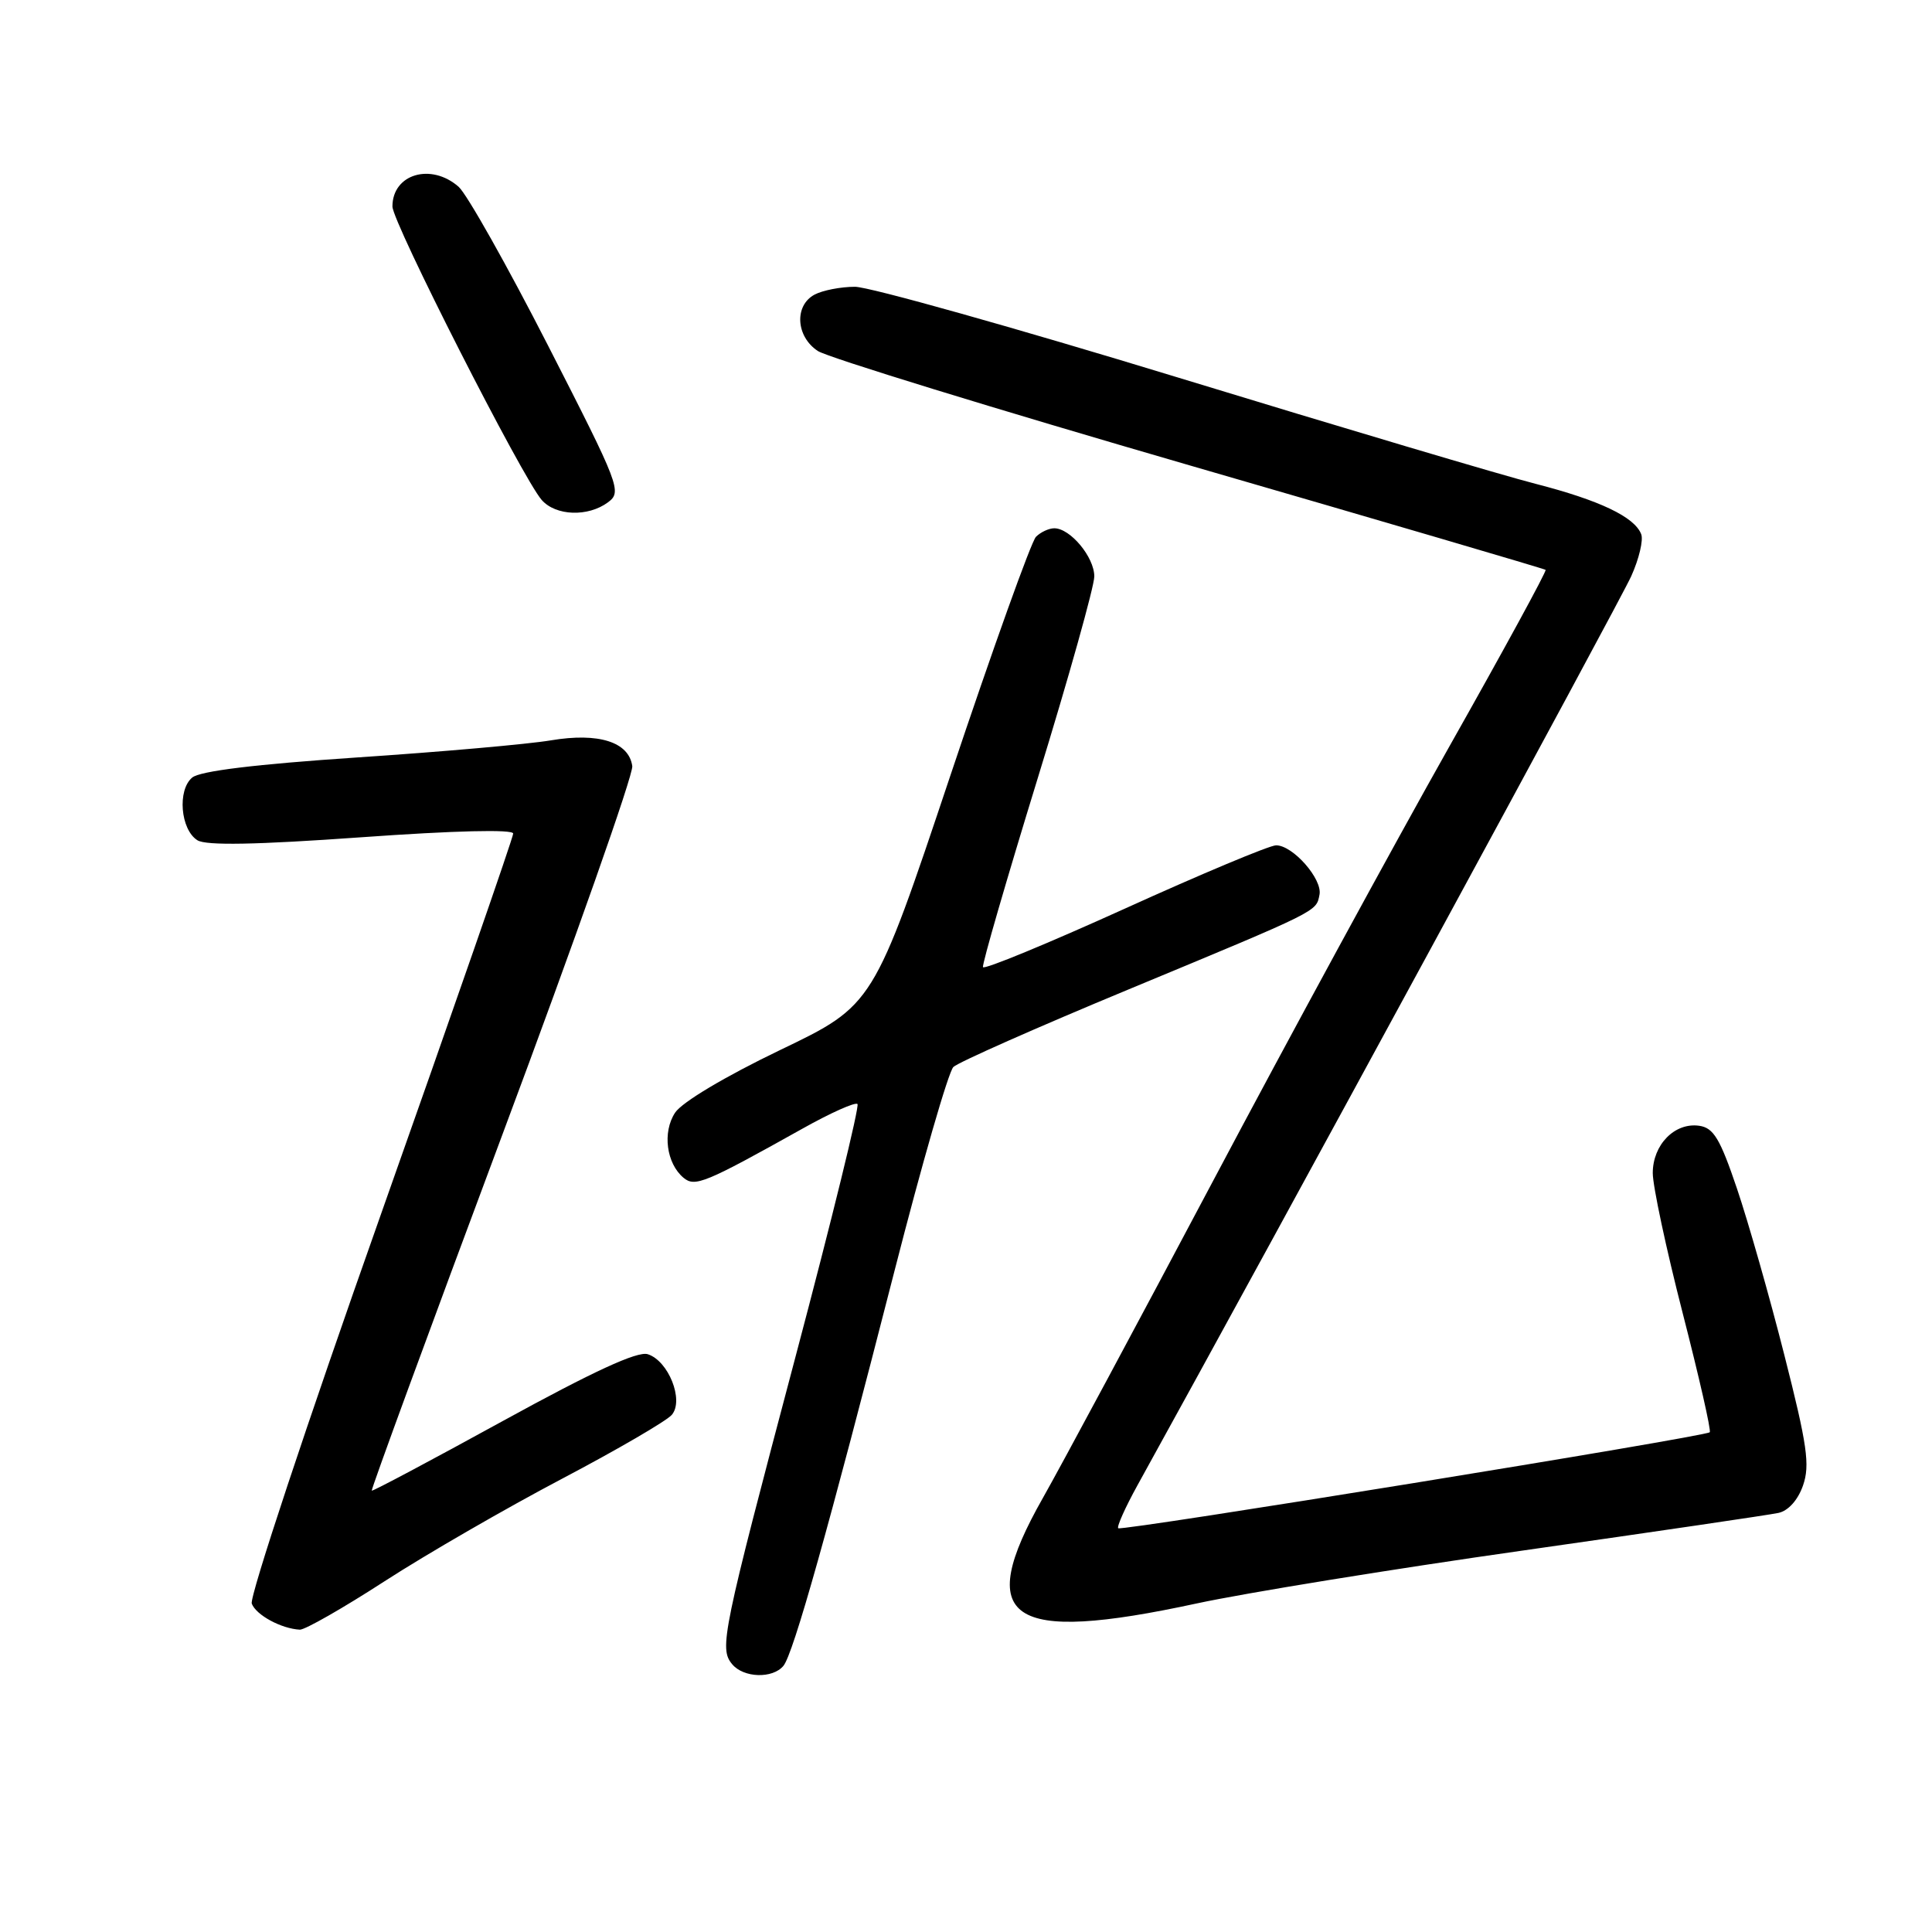 <?xml version="1.0" encoding="UTF-8" standalone="no"?>
<!DOCTYPE svg PUBLIC "-//W3C//DTD SVG 1.1//EN" "http://www.w3.org/Graphics/SVG/1.1/DTD/svg11.dtd" >
<svg xmlns="http://www.w3.org/2000/svg" xmlns:xlink="http://www.w3.org/1999/xlink" version="1.1" viewBox="0 0 256 256">
 <g >
 <path fill="currentColor"
d=" M 103.81 220.73 C 105.11 219.16 109.78 202.56 118.50 168.50 C 122.16 154.20 125.68 141.99 126.33 141.38 C 126.97 140.76 137.40 136.14 149.50 131.12 C 174.93 120.56 174.39 120.83 174.84 118.55 C 175.25 116.48 171.30 111.99 169.08 112.01 C 168.21 112.02 159.18 115.80 149.00 120.42 C 138.82 125.03 130.39 128.51 130.25 128.15 C 130.11 127.79 133.38 116.53 137.50 103.13 C 141.63 89.72 145.00 77.68 145.00 76.38 C 145.00 73.82 141.82 70.00 139.70 70.00 C 138.98 70.00 137.89 70.51 137.27 71.13 C 136.65 71.75 131.55 85.97 125.94 102.73 C 115.74 133.20 115.74 133.20 103.36 139.14 C 96.06 142.65 90.36 146.05 89.45 147.44 C 87.75 150.03 88.30 154.17 90.58 156.07 C 92.09 157.32 93.42 156.77 106.30 149.57 C 110.04 147.47 113.33 146.00 113.62 146.29 C 113.91 146.58 110.23 161.59 105.44 179.66 C 95.68 216.49 95.28 218.42 97.01 220.51 C 98.52 222.34 102.38 222.46 103.81 220.73 Z  M 50.98 209.51 C 56.50 205.94 67.05 199.85 74.42 195.97 C 81.79 192.09 88.37 188.26 89.03 187.46 C 90.65 185.52 88.57 180.31 85.83 179.44 C 84.46 179.01 78.62 181.71 66.68 188.26 C 57.23 193.45 49.39 197.62 49.26 197.52 C 49.13 197.43 56.90 176.23 66.54 150.42 C 76.18 124.62 83.94 102.60 83.78 101.51 C 83.33 98.31 79.32 97.04 73.00 98.10 C 69.97 98.61 58.40 99.63 47.27 100.37 C 33.89 101.27 26.51 102.16 25.47 103.03 C 23.48 104.68 23.91 109.93 26.16 111.34 C 27.32 112.06 33.87 111.94 47.91 110.94 C 60.23 110.06 68.00 109.87 68.00 110.45 C 68.00 110.97 60.07 133.79 50.38 161.17 C 40.69 188.54 33.03 211.64 33.36 212.49 C 33.94 214.01 37.27 215.81 39.73 215.94 C 40.40 215.97 45.47 213.08 50.98 209.51 Z  M 158.55 212.47 C 164.99 211.08 184.48 207.91 201.88 205.44 C 219.27 202.96 234.47 200.73 235.65 200.47 C 236.96 200.19 238.24 198.76 238.91 196.83 C 239.85 194.13 239.47 191.48 236.44 179.57 C 234.48 171.83 231.65 161.90 230.16 157.50 C 227.92 150.88 227.06 149.44 225.15 149.17 C 221.91 148.71 219.00 151.68 219.00 155.44 C 219.00 157.16 220.78 165.50 222.96 173.98 C 225.14 182.47 226.76 189.57 226.55 189.78 C 225.96 190.37 148.59 202.92 148.17 202.50 C 147.96 202.29 149.11 199.73 150.72 196.81 C 168.67 164.33 214.73 79.55 216.15 76.34 C 217.18 74.06 217.77 71.56 217.47 70.79 C 216.60 68.50 211.95 66.29 203.48 64.11 C 199.09 62.99 177.77 56.65 156.11 50.03 C 134.44 43.41 115.17 38.00 113.29 38.00 C 111.41 38.00 109.00 38.47 107.93 39.04 C 105.22 40.49 105.46 44.60 108.37 46.51 C 109.67 47.36 131.84 54.18 157.62 61.66 C 183.40 69.13 204.64 75.37 204.80 75.51 C 204.97 75.66 199.20 86.24 191.98 99.03 C 184.76 111.83 170.72 137.64 160.78 156.40 C 150.84 175.15 140.67 194.10 138.18 198.50 C 128.99 214.71 133.59 217.86 158.55 212.47 Z  M 80.56 66.56 C 82.43 65.17 82.14 64.41 72.63 45.81 C 67.20 35.19 61.86 25.71 60.77 24.75 C 57.11 21.54 52.00 23.06 52.00 27.36 C 52.00 29.47 69.22 63.33 71.78 66.25 C 73.64 68.37 77.92 68.52 80.56 66.56 Z "/>
</g>
</svg>